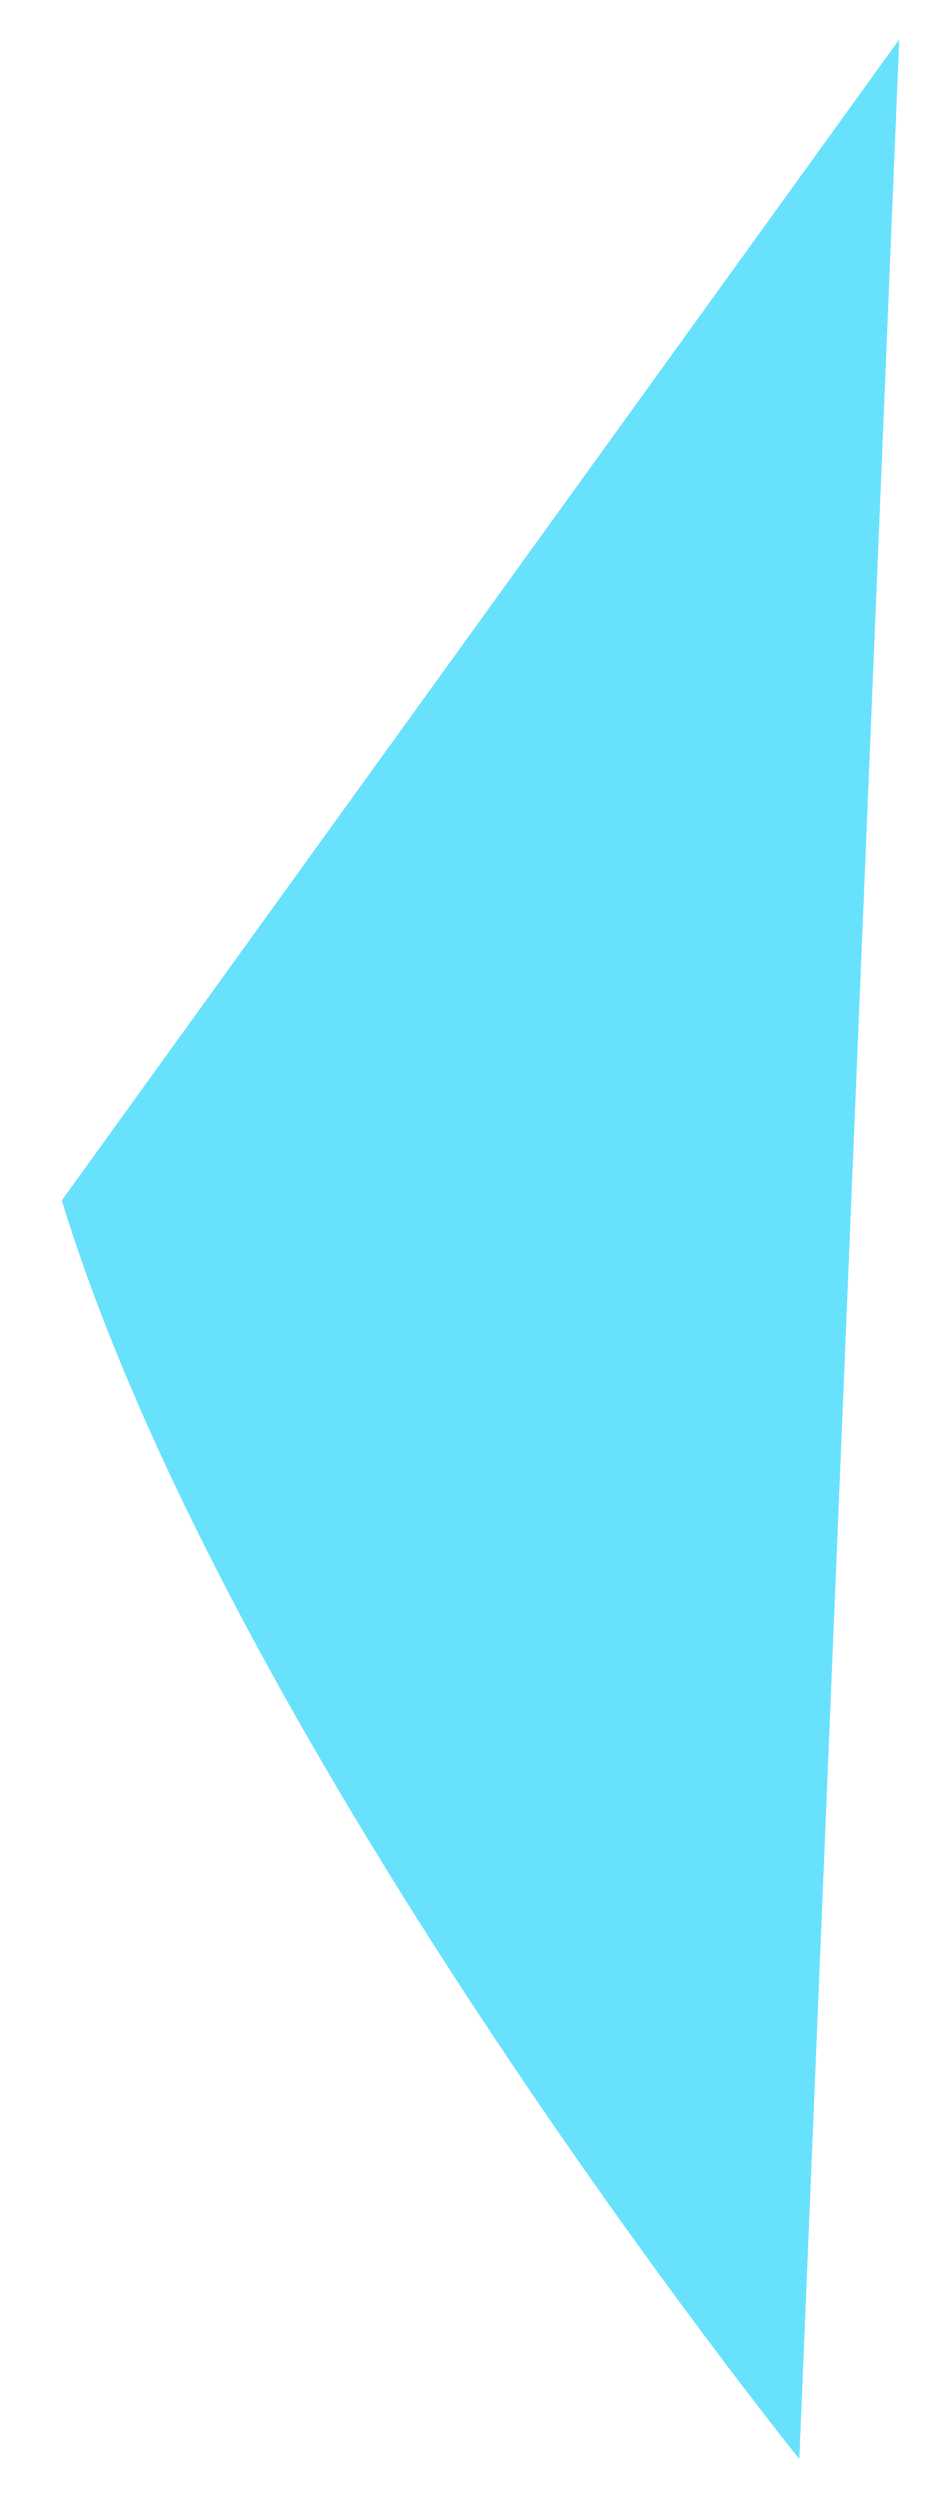 <?xml version="1.0" encoding="UTF-8" standalone="no"?><svg width='14' height='37' viewBox='0 0 14 37' fill='none' xmlns='http://www.w3.org/2000/svg'>
<path d='M13.322 0.584L0.915 17.766C3.435 25.976 11.842 36.393 11.842 36.393L13.322 0.584Z' fill='#68E1FD'/>
</svg>
